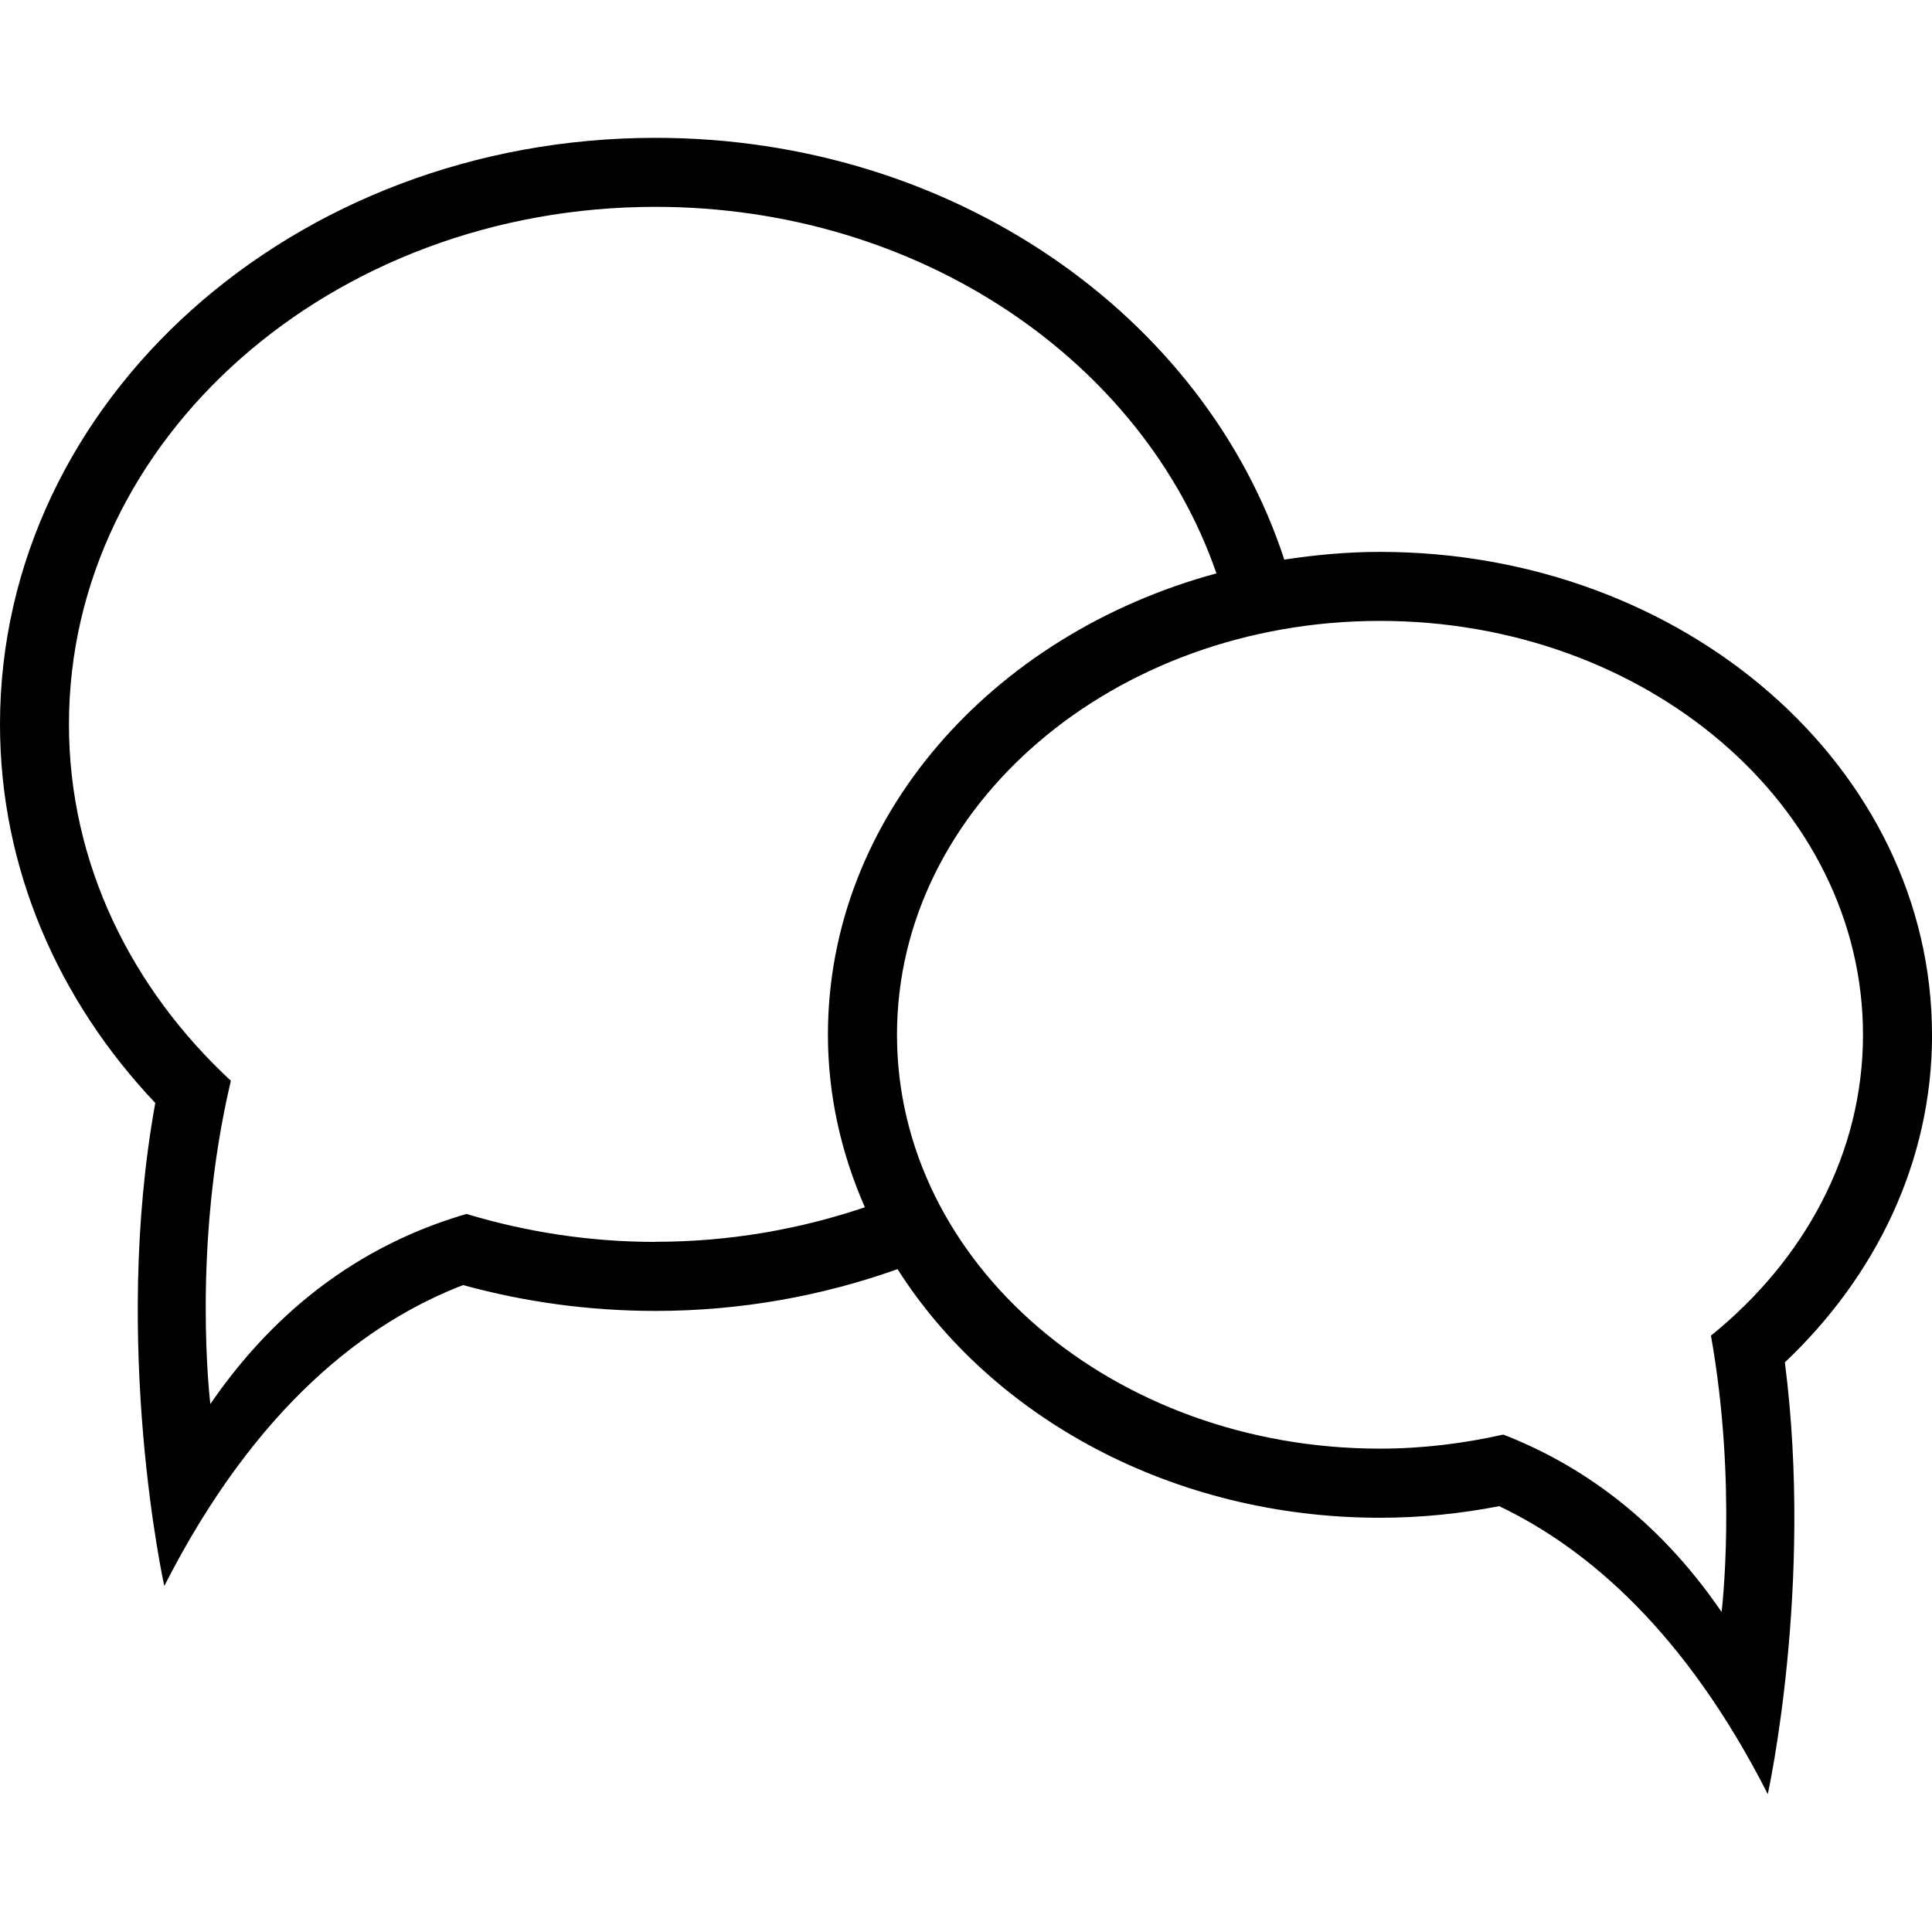 <!-- Generated by IcoMoon.io -->
<svg version="1.1" xmlns="http://www.w3.org/2000/svg" width="32" height="32" viewBox="0 0 32 32">
<title>contact-talk</title>
<path d="M32 17.14c0-4.417-4.093-7.999-9.143-7.999-0.542 0-1.069 0.049-1.585 0.128-1.319-4.036-5.479-6.986-10.415-6.986-5.996 0-10.857 4.349-10.857 9.715 0 2.392 0.97 4.578 2.572 6.271-0.731 4.020 0.149 8 0.149 8 1.521-2.988 3.359-4.372 4.949-4.984 1.008 0.277 2.078 0.428 3.188 0.428 1.417 0 2.767-0.25 4.008-0.692 1.561 2.455 4.554 4.118 7.992 4.118 0.679 0 1.338-0.069 1.974-0.192 1.466 0.7 3.084 2.088 4.448 4.769 0 0 0.76-3.437 0.283-7.151 1.508-1.427 2.438-3.329 2.438-5.426zM10.857 20.57c-1.097 0-2.146-0.167-3.13-0.463-1.386 0.401-2.964 1.281-4.243 3.148 0 0-0.318-2.581 0.34-5.354-1.658-1.538-2.682-3.613-2.682-5.903 0-4.733 4.349-8.572 9.714-8.572 4.379 0 8.079 2.558 9.292 6.071-3.727 1.010-6.435 4.049-6.435 7.642 0 1.008 0.222 1.969 0.612 2.857-1.078 0.365-2.245 0.572-3.468 0.572zM28.339 22.123c0.437 2.46 0.176 4.576 0.176 4.576-1.089-1.592-2.396-2.464-3.616-2.938-0.653 0.147-1.335 0.233-2.042 0.233-4.419 0-8-3.069-8-6.855s3.581-6.855 8-6.855 8 3.069 8 6.855c0 1.967-0.971 3.733-2.518 4.983z"></path>
</svg>
